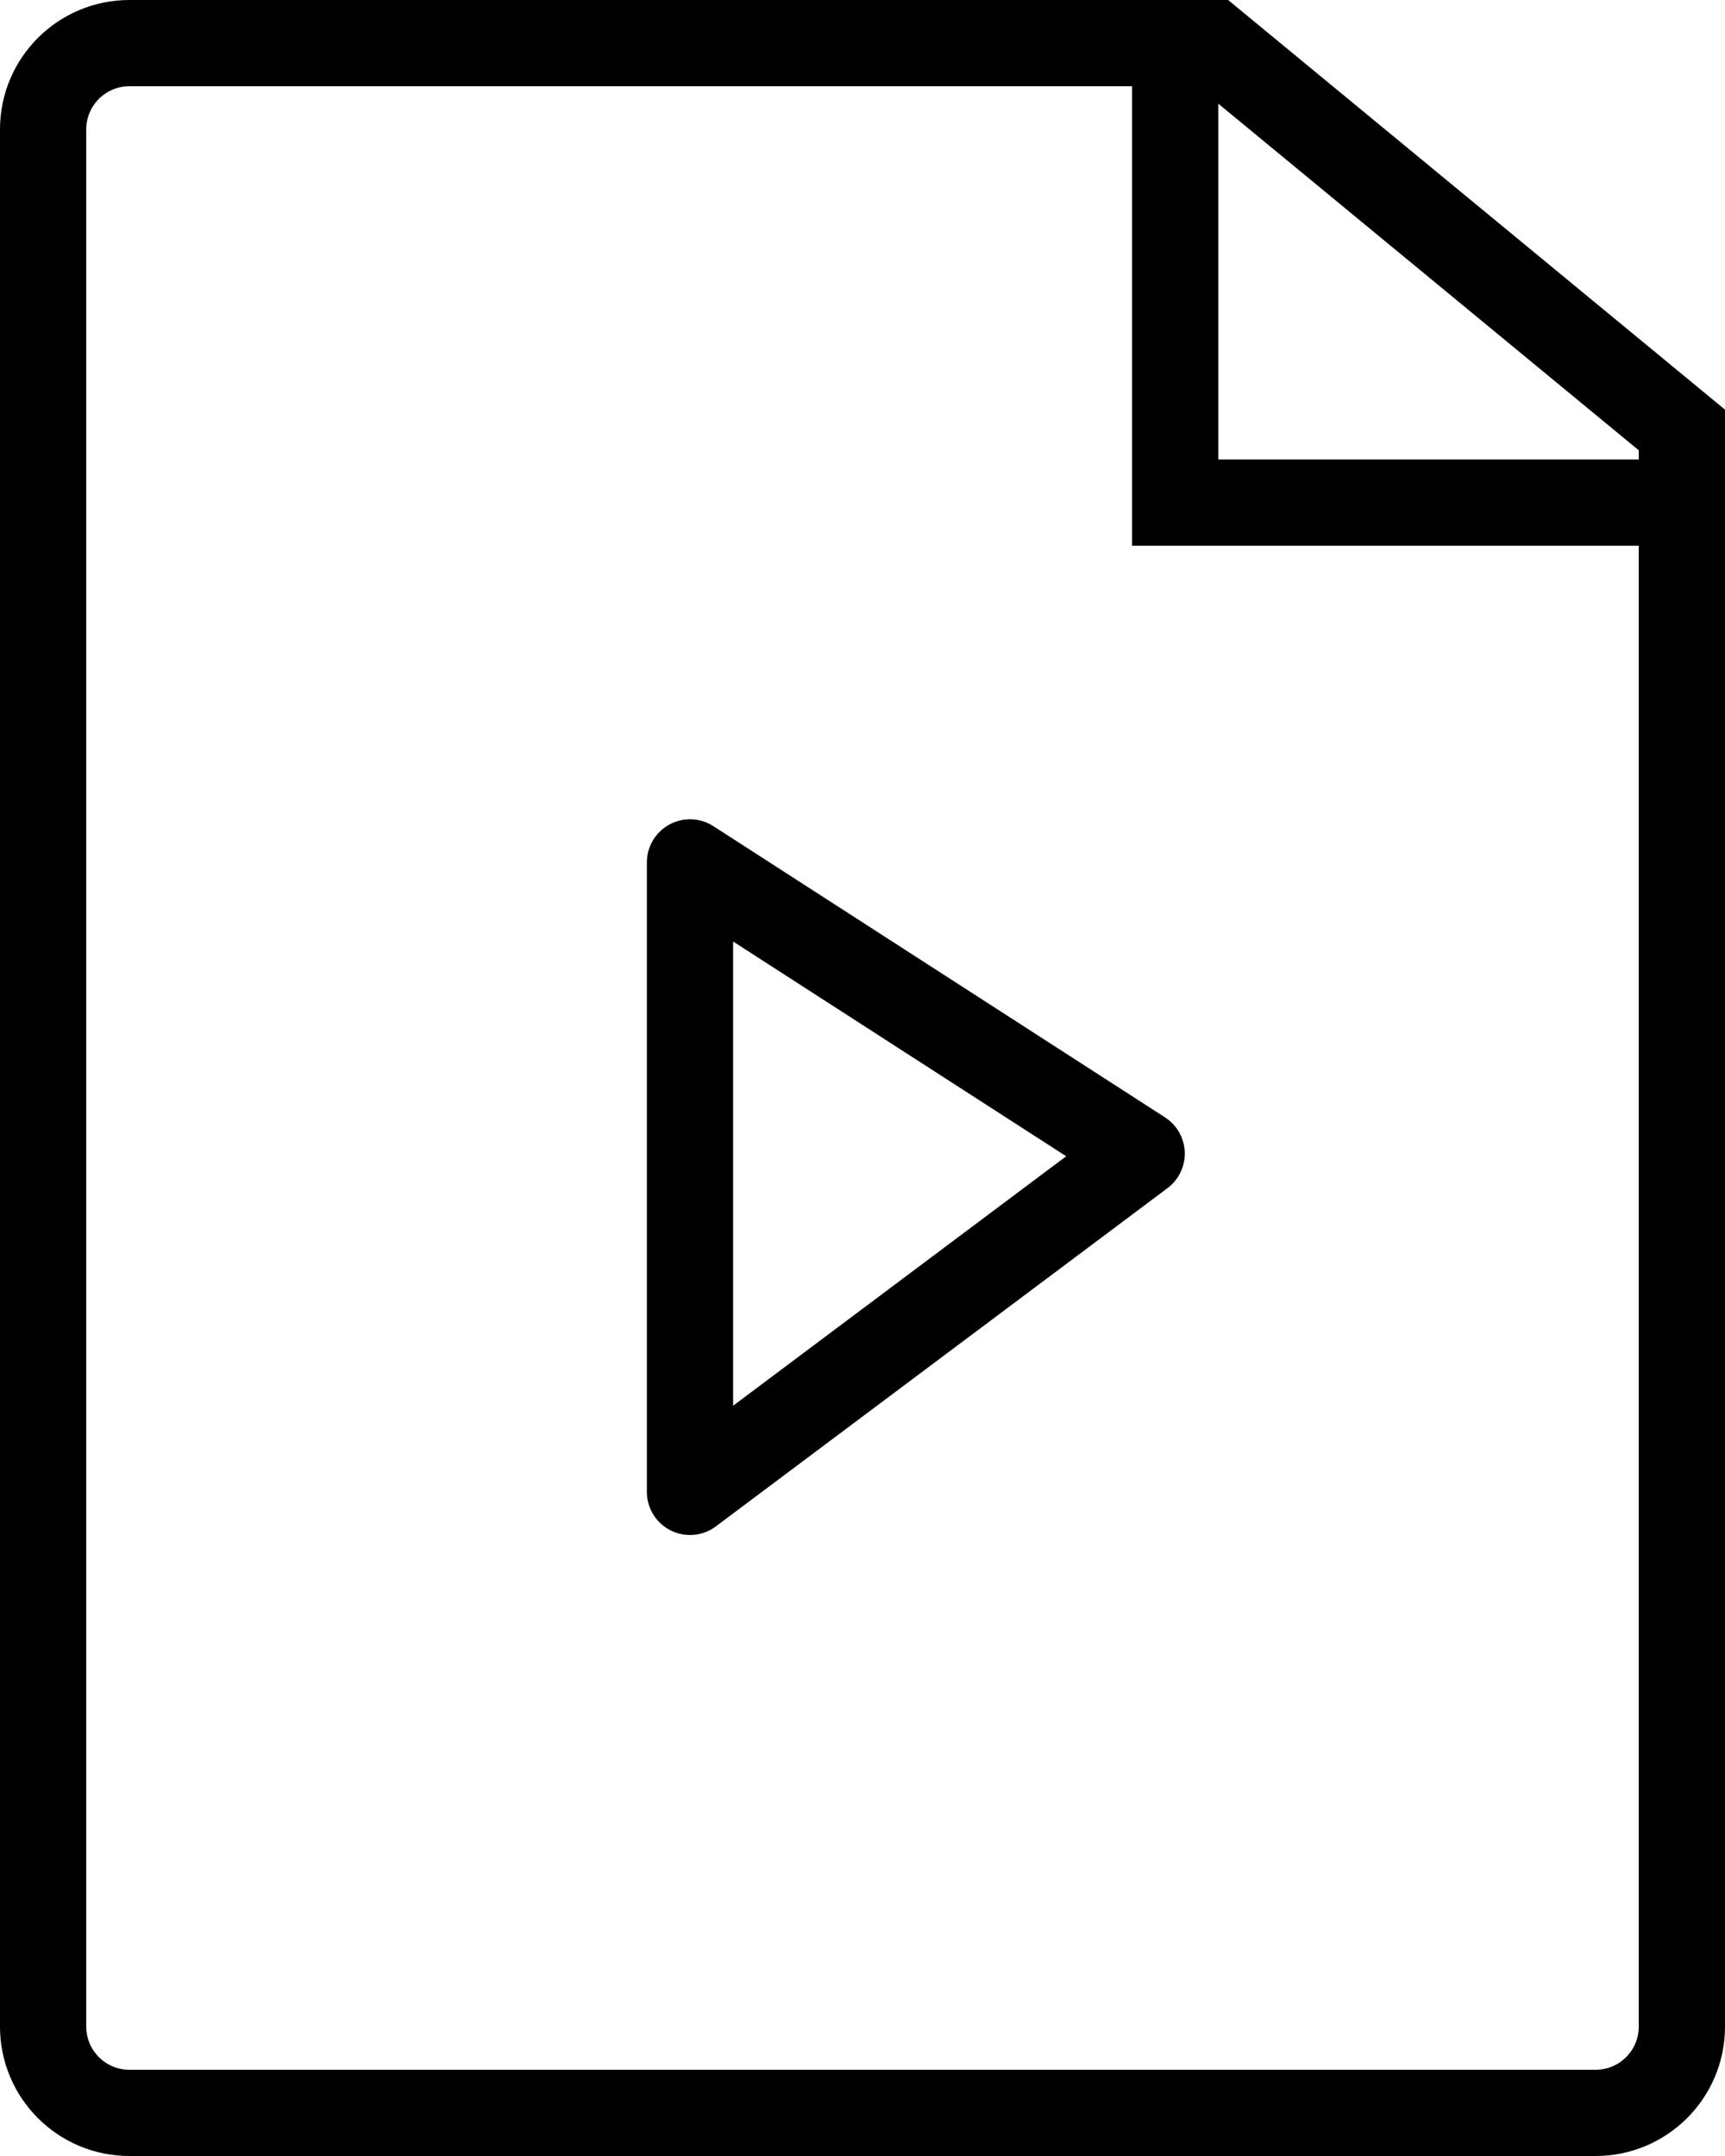 <?xml version="1.0" encoding="UTF-8"?>
<svg width="80px" height="100px" viewBox="0 0 80 100" version="1.1" xmlns="http://www.w3.org/2000/svg" xmlns:xlink="http://www.w3.org/1999/xlink">
    <!-- Generator: Sketch 52.3 (67297) - http://www.bohemiancoding.com/sketch -->
    <title>Untitled 4</title>
    <desc>Created with Sketch.</desc>
    <g id="Page-1" stroke="none" stroke-width="1" fill="none" fill-rule="evenodd">
        <g id="Battery-4" stroke="#000000" stroke-width="4">
            <path d="M23.762,2 L2,19.943 L2,94 C2,96.209 3.791,98 6,98 L74,98 C76.209,98 78,96.209 78,94 L78,6 C78,3.791 76.209,2 74,2 L23.762,2 Z" id="Rectangle-22" transform="translate(40, 50) scale(-1, 1) translate(-40, -50) "></path>
            <polyline id="Line-2" stroke-linecap="square" points="54.5 3.5 54.5 23.31 77.214 23.31"></polyline>
            <polygon id="Line" stroke-linecap="round" stroke-linejoin="round" points="32 40 32 69.197 52.946 53.507"></polygon>
        </g>
    </g>
</svg>